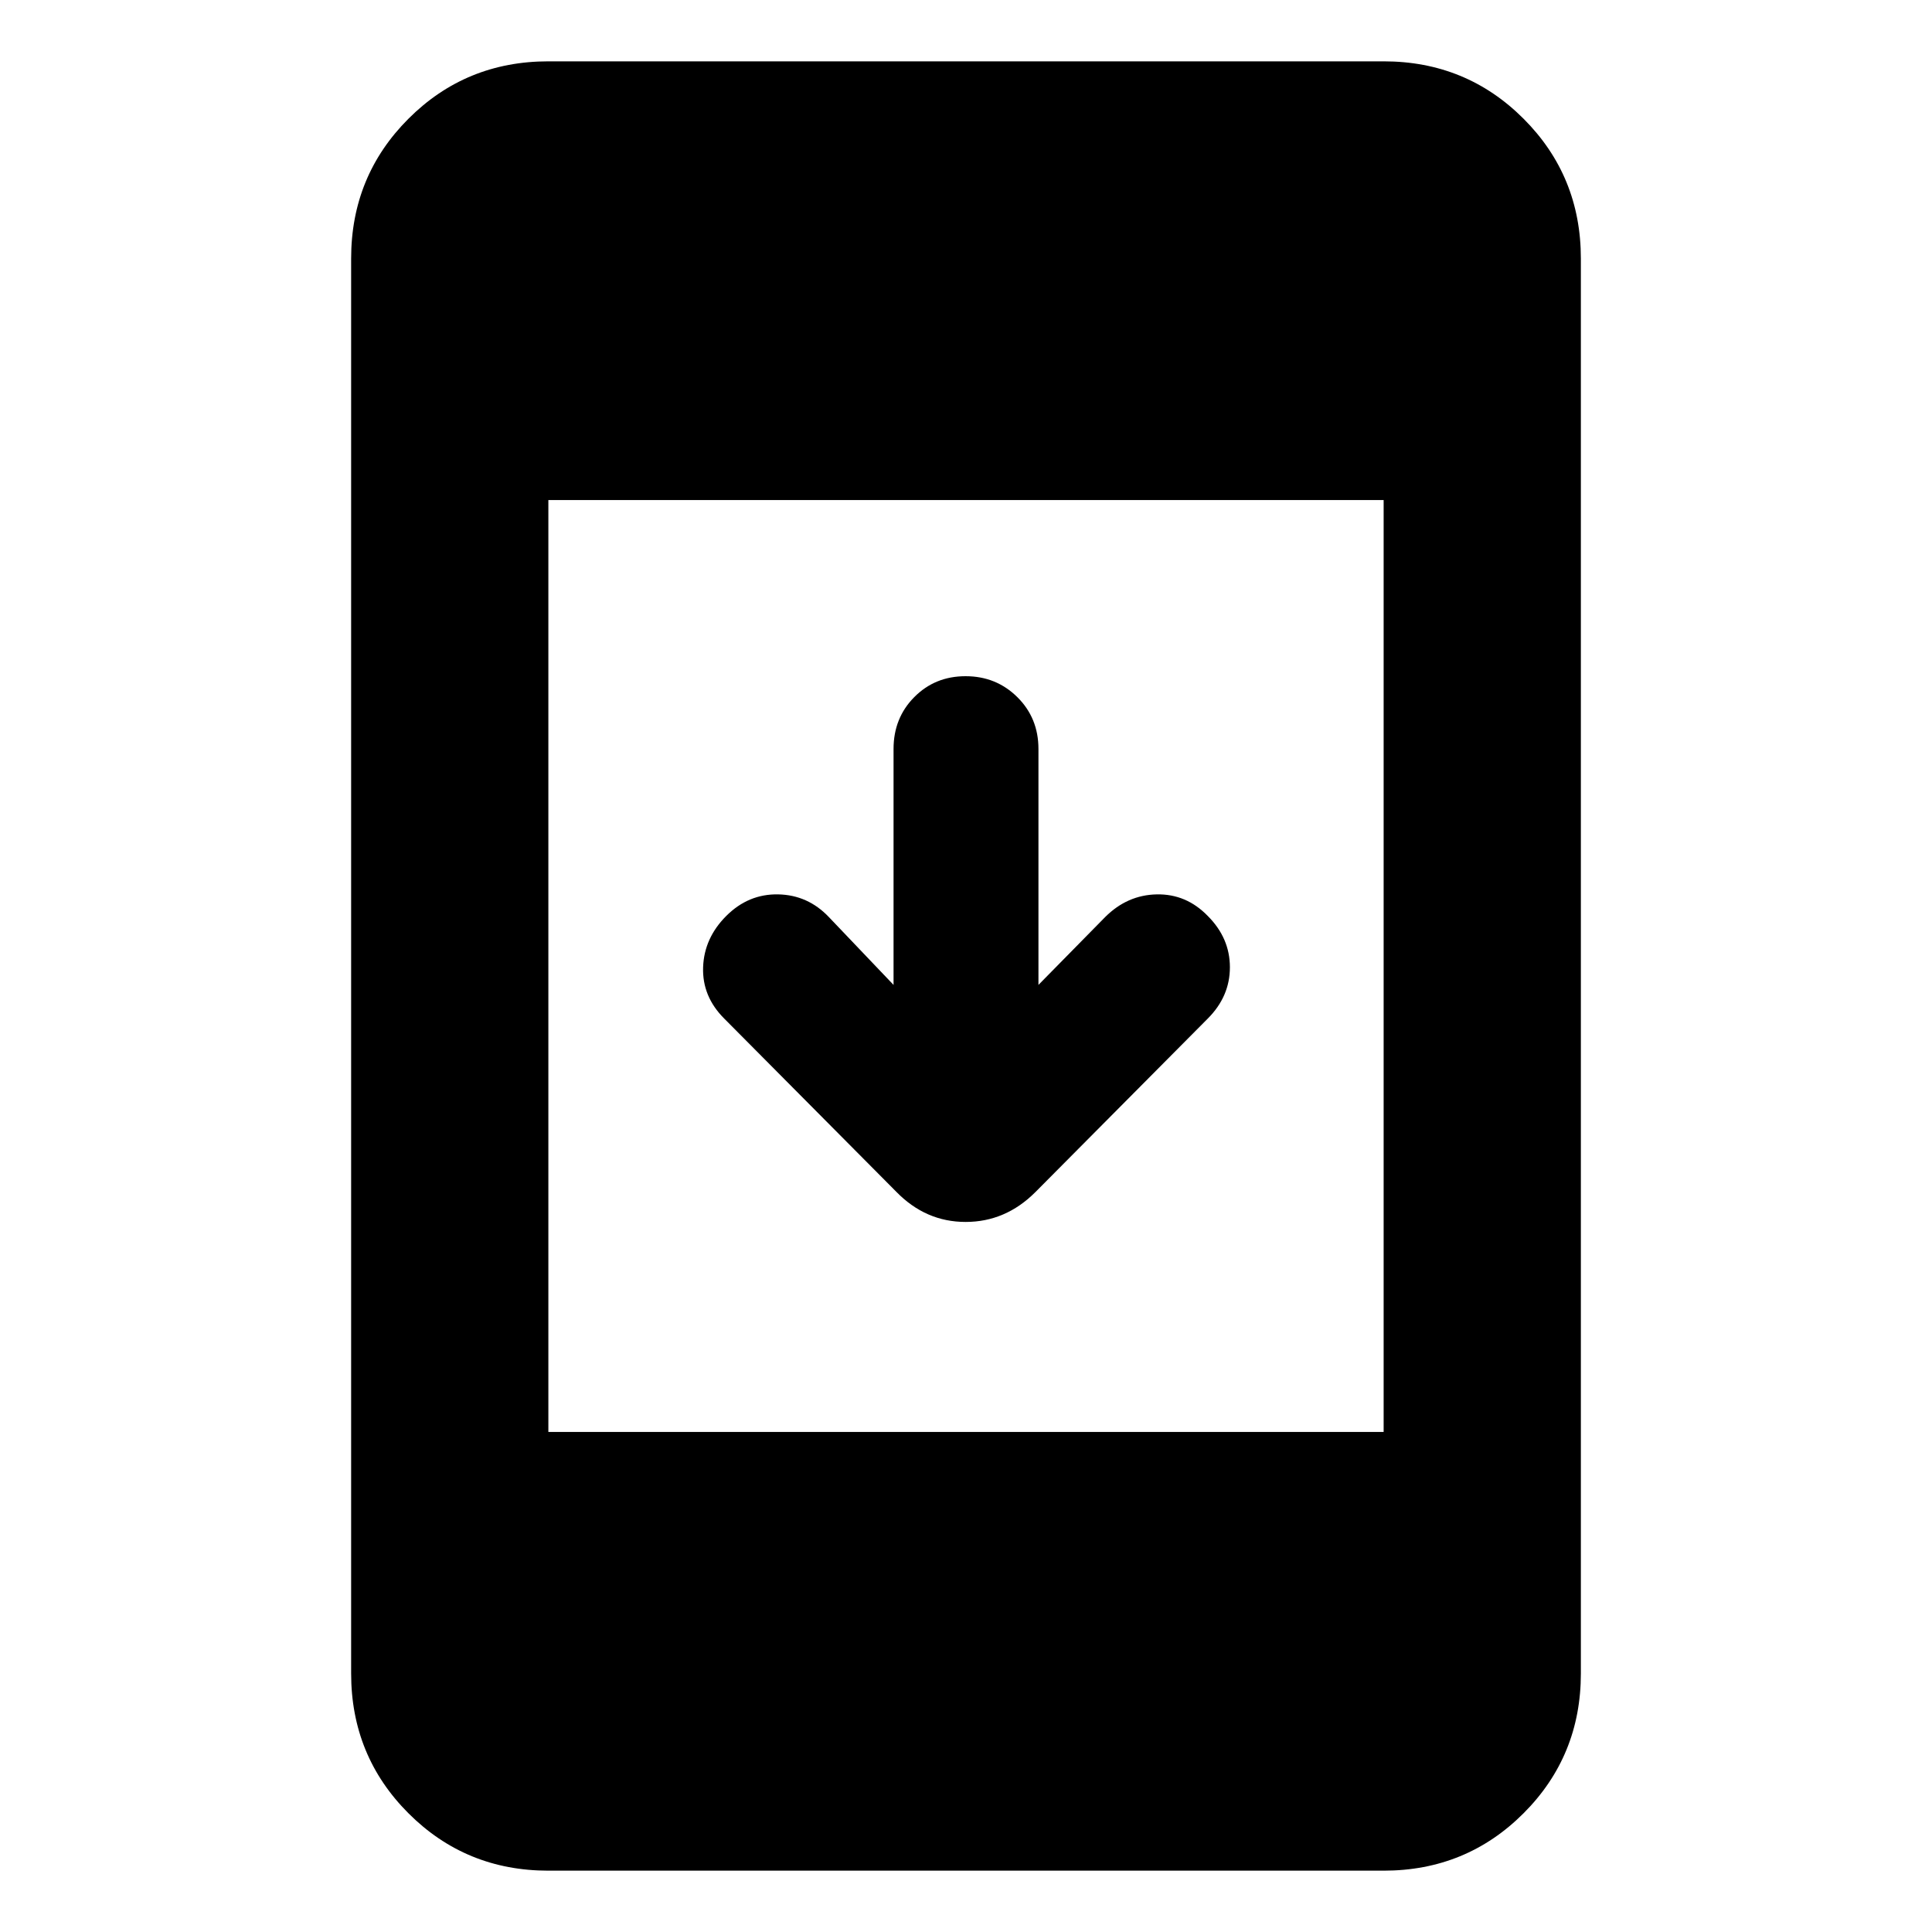 <svg xmlns="http://www.w3.org/2000/svg" height="20" viewBox="0 -960 960 960" width="20"><path d="M272.479-30.477q-41.005 0-69.503-28.499-28.499-28.498-28.499-69.503v-703.042q0-41.005 28.499-69.503 28.498-28.499 69.503-28.499h415.042q41.005 0 69.503 28.499 28.499 28.498 28.499 69.503v703.042q0 41.005-28.499 69.503-28.498 28.499-69.503 28.499H272.479Zm0-218.002h415.042v-463.042H272.479v463.042ZM444-470.609v-117.246q0-15.362 10.289-25.753Q464.579-624 479.789-624 495-624 505.5-613.608q10.5 10.391 10.5 25.753v117.246l33.13-33.695q11-11 25.667-11.283 14.667-.283 25.333 10.717 11 11 11 25.5t-11 25.5l-85.659 86.225q-14.819 14.819-34.653 14.819-19.834 0-34.427-14.957L359.87-453.87q-11-11-10.5-25.5t11.5-25.5q11-11 25.782-10.717 14.783.283 25.218 11.283L444-470.609Z"/></svg>